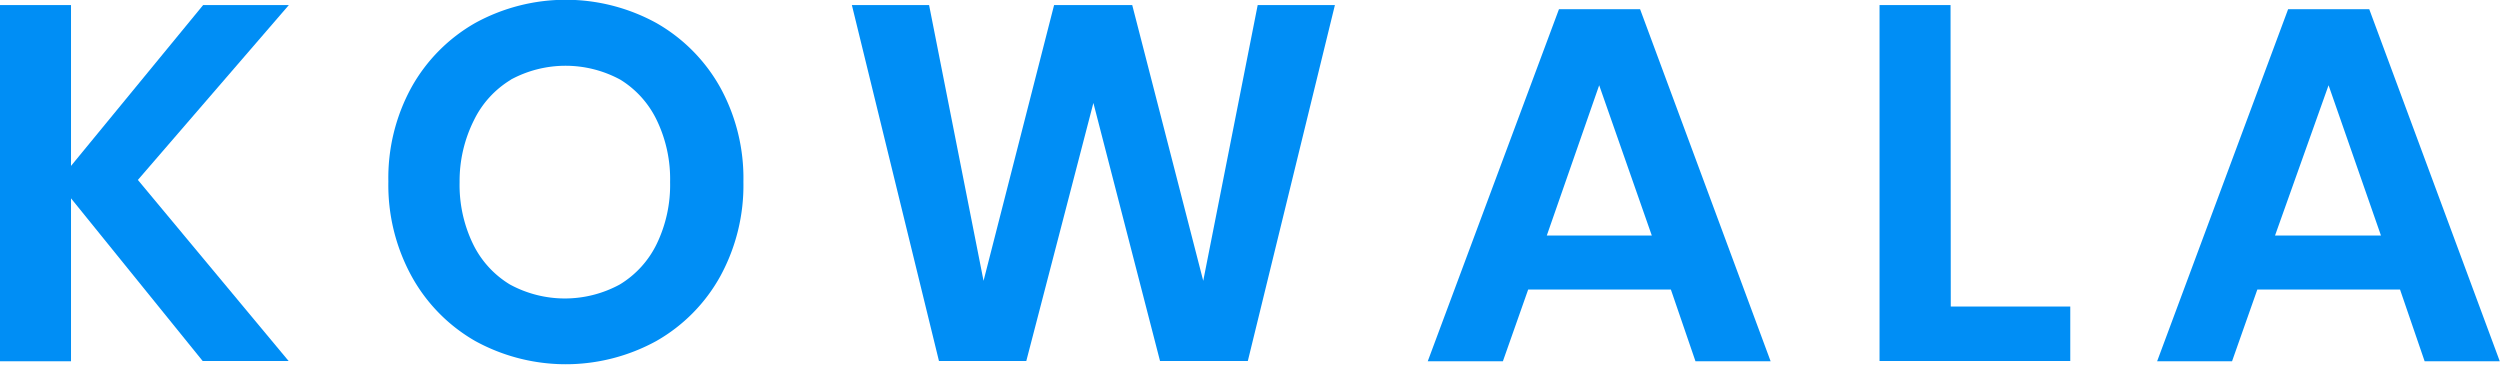 <svg xmlns="http://www.w3.org/2000/svg" viewBox="0 0 108.79 15.87"><defs><style>.cls-1{fill:#008ef5;}</style></defs><title>kowala</title><g id="Layer_2" data-name="Layer 2"><g id="mUSD"><path class="cls-1" d="M6,7.83l6.56,7.88H8.82L3.09,8.63v7.09H0V.22H3.09v7l5.75-7h3.73Z"/><path class="cls-1" d="M28.56,1a7.33,7.33,0,0,1,2.79,2.82,8.19,8.19,0,0,1,1,4.09,8.25,8.25,0,0,1-1,4.1,7.3,7.3,0,0,1-2.79,2.83,8.19,8.19,0,0,1-7.88,0A7.3,7.3,0,0,1,17.9,12a8.25,8.25,0,0,1-1-4.1,8.19,8.19,0,0,1,1-4.09A7.32,7.32,0,0,1,20.68,1a8.19,8.19,0,0,1,7.88,0ZM22.23,3.47a4.2,4.2,0,0,0-1.61,1.77A5.89,5.89,0,0,0,20,7.92a5.89,5.89,0,0,0,.58,2.69,4.2,4.2,0,0,0,1.61,1.77,5,5,0,0,0,4.78,0,4.2,4.2,0,0,0,1.61-1.77,5.89,5.89,0,0,0,.58-2.69,5.89,5.89,0,0,0-.58-2.69A4.2,4.2,0,0,0,27,3.47a5,5,0,0,0-4.78,0Z"/><path class="cls-1" d="M58.09.22,54.3,15.71H50.48L47.58,4.48,44.66,15.71h-3.8L37.07.22h3.36l2.37,12,3.07-12h3.4l3.09,12,2.37-12Z"/><path class="cls-1" d="M72.71,12.6H66.5l-1.1,3.12H62.13L67.84.4h3.53l5.68,15.32H73.78Zm-.83-2.35L69.59,3.71l-2.28,6.54Z"/><path class="cls-1" d="M84.89,13.34h5.2v2.37h-8.3V.22h3.09Z"/><path class="cls-1" d="M104.44,12.6H98.23l-1.1,3.12H93.87L99.57.4h3.53l5.68,15.32h-3.27Zm-.83-2.35-2.28-6.54L99,10.25Z"/></g></g></svg>